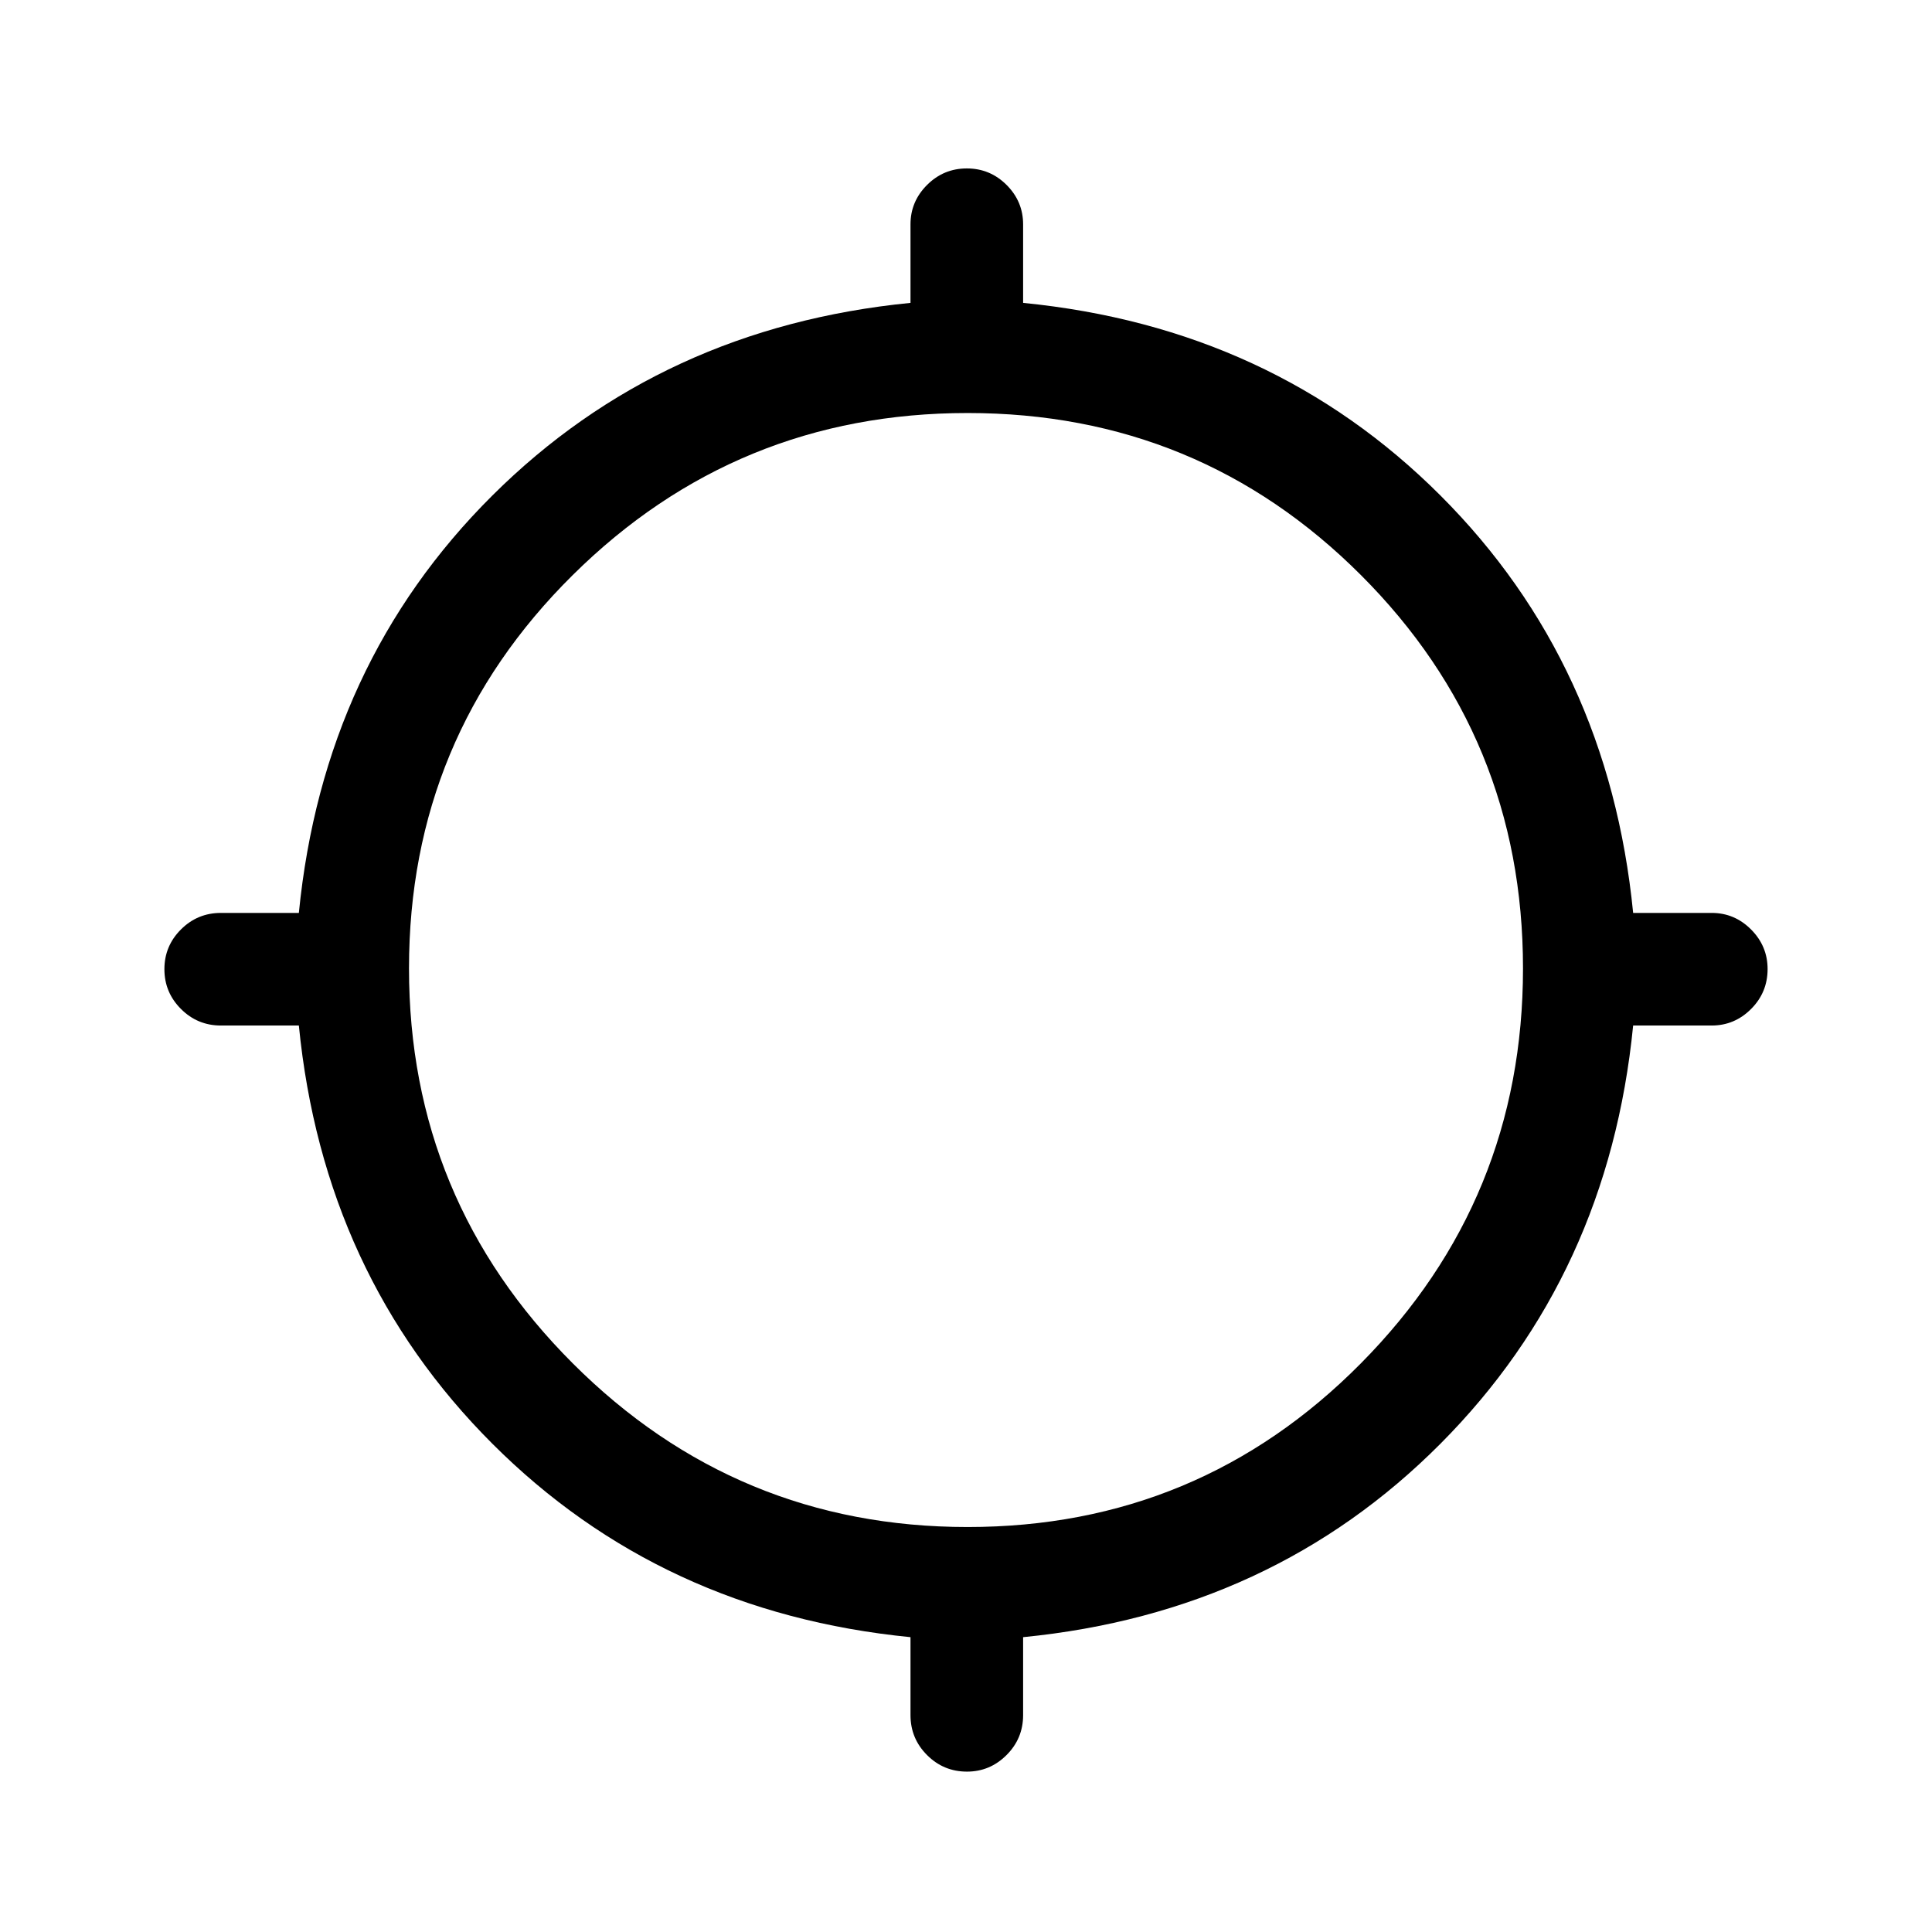 <svg xmlns="http://www.w3.org/2000/svg" height="24" viewBox="0 -960 960 960" width="24"><path d="M452.42-107.77v-38.73q-123.88-12.23-207.78-96.14-83.91-83.9-96.14-207.78h-38.73q-11.63 0-19.85-8.23-8.23-8.22-8.23-19.77 0-11.54 8.23-19.75 8.22-8.21 19.85-8.21h38.73q12.23-123.89 96.14-207.39 83.9-83.5 207.78-95.73v-39.02q0-11.37 8.23-19.58 8.22-8.21 19.77-8.21 11.54 0 19.75 8.21t8.21 19.58v39.02q123.89 12.23 207.39 95.73 83.5 83.5 95.73 207.39h39.02q11.37 0 19.58 8.24 8.21 8.23 8.21 19.65 0 11.64-8.21 19.85-8.21 8.22-19.58 8.22H811.5q-12.23 123.88-95.73 207.78-83.5 83.91-207.39 96.14v38.73q0 11.63-8.24 19.85-8.23 8.23-19.65 8.23-11.64 0-19.85-8.23-8.22-8.22-8.22-19.85Zm28.4-93.46q114.89 0 195.42-81.35 80.53-81.34 80.53-196.24 0-114.89-80.53-195.42-80.53-80.53-195.42-80.53-114.9 0-196.24 80.53-81.35 80.53-81.35 195.42 0 114.9 81.35 196.24 81.34 81.35 196.24 81.35Z"/></svg>